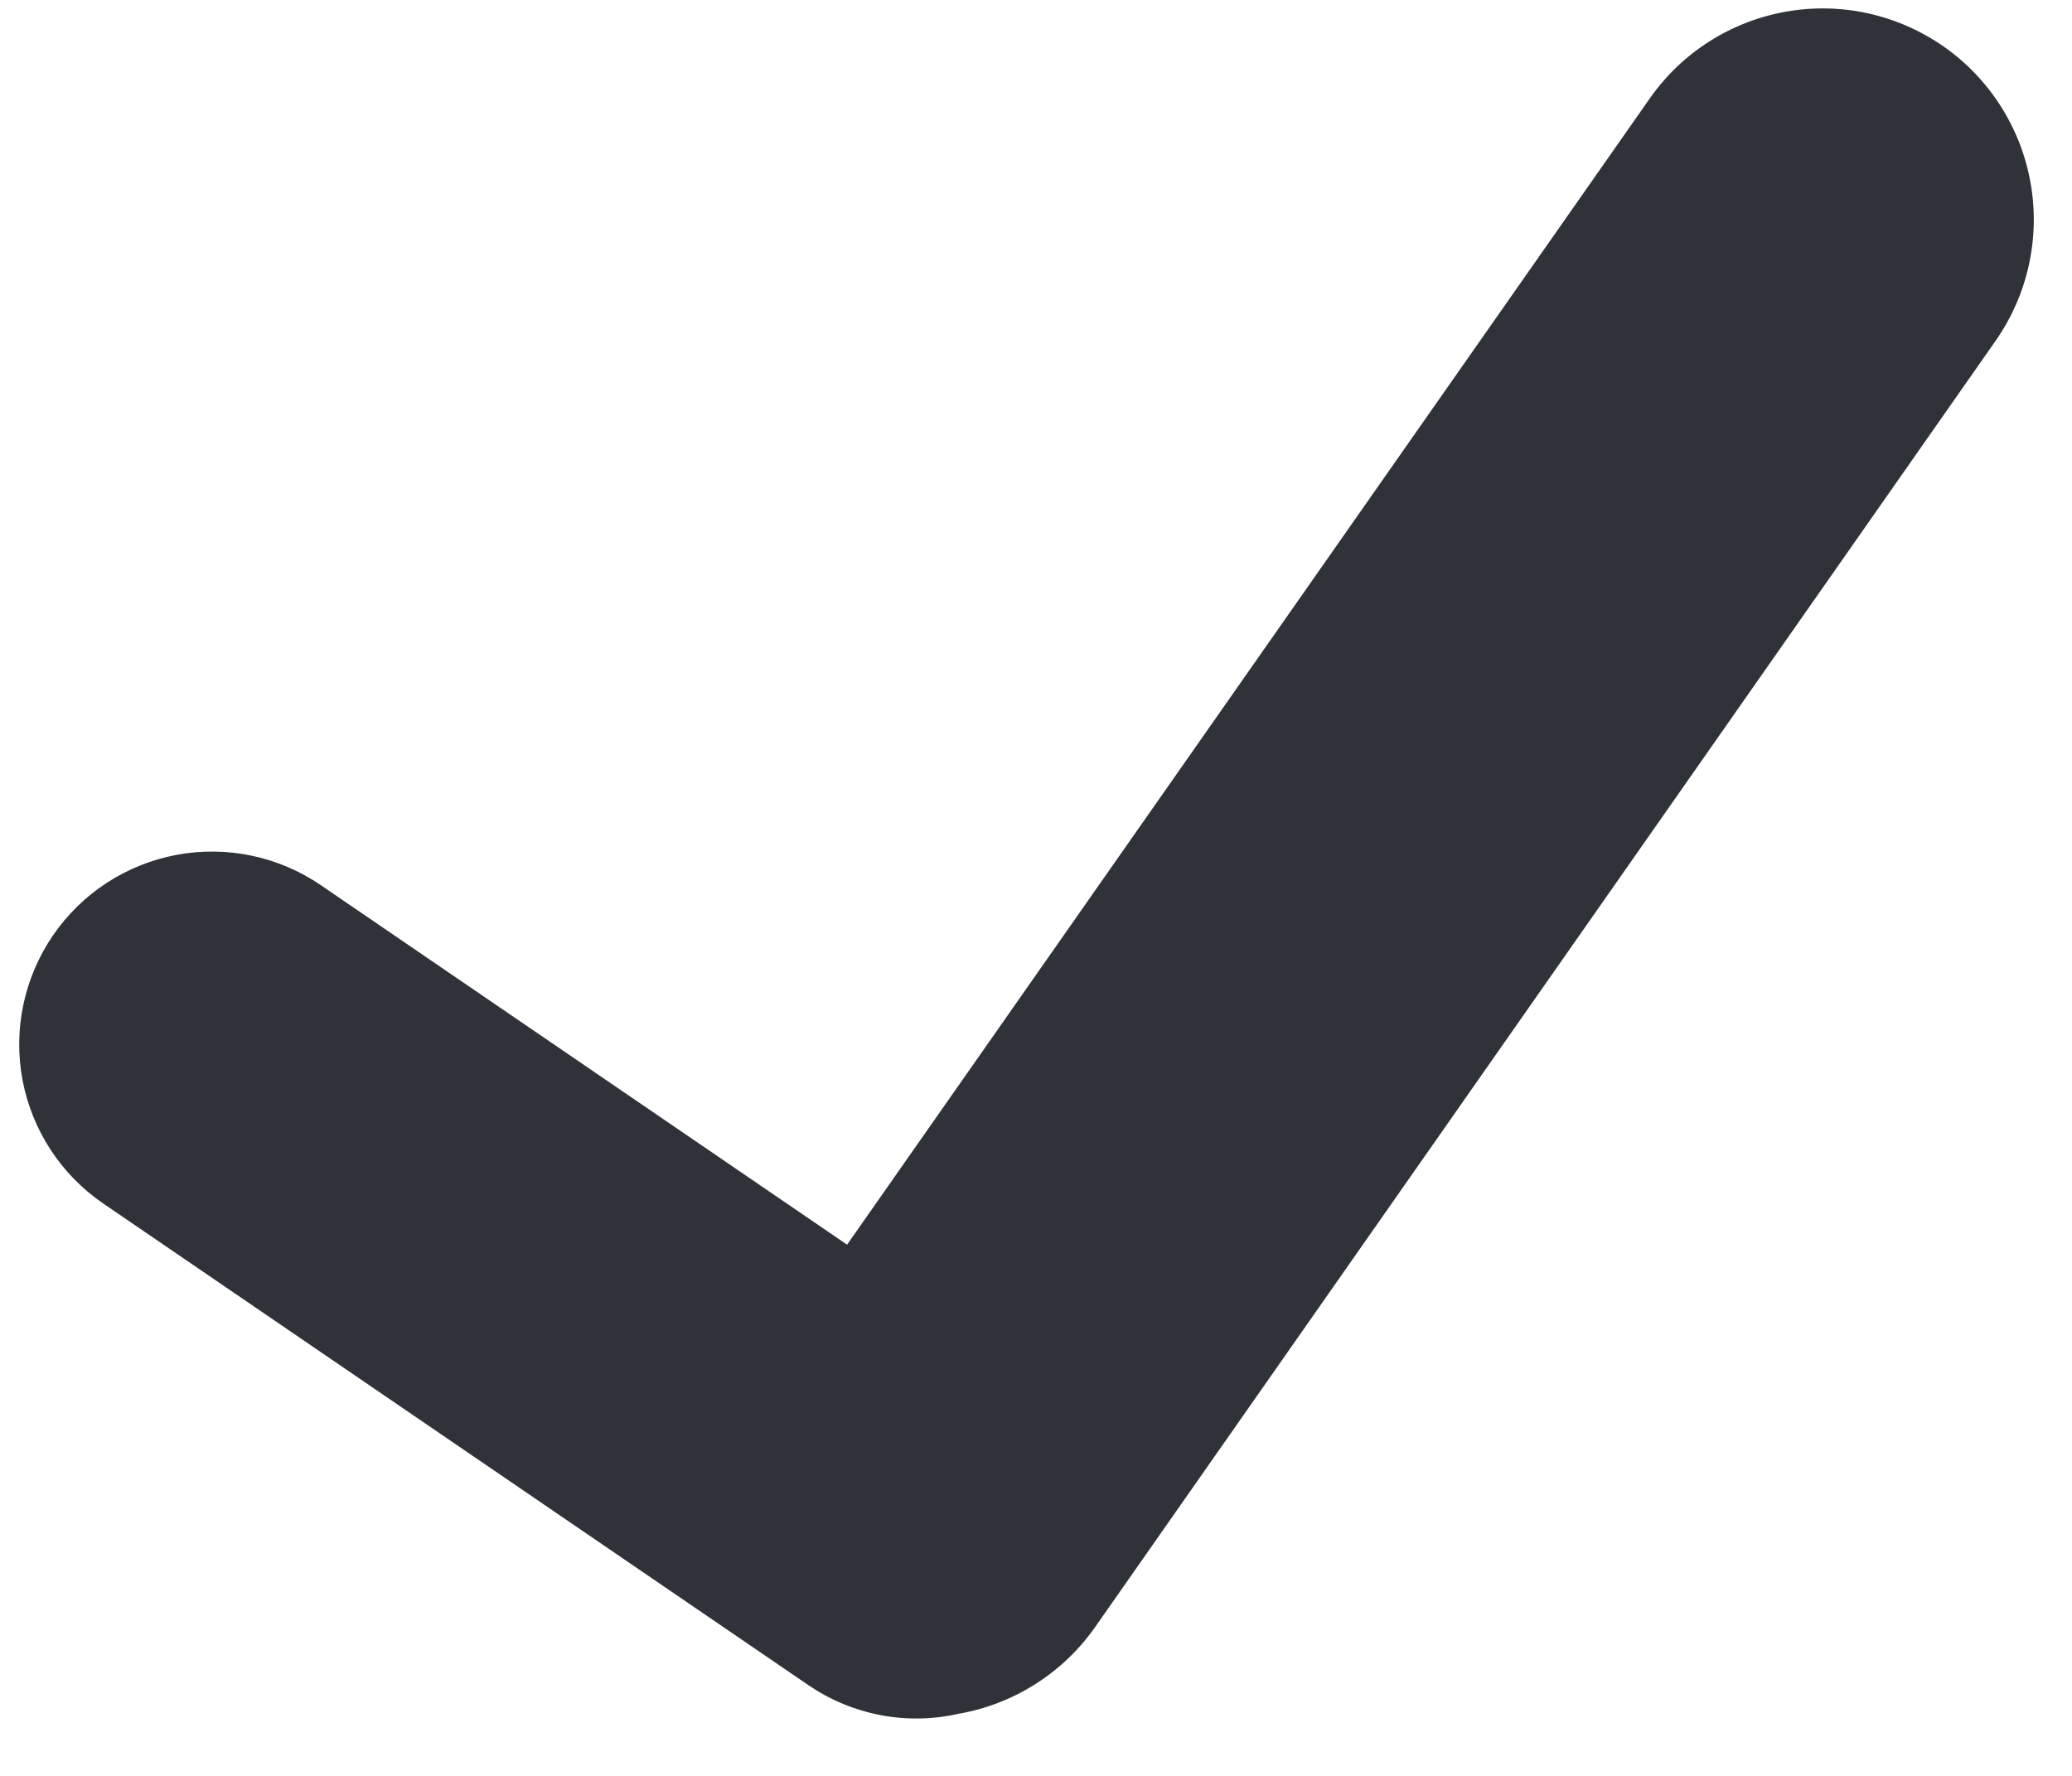 <svg width="28" height="24" viewBox="0 0 28 24" fill="none" xmlns="http://www.w3.org/2000/svg">
<path d="M26.266 0.629C25.959 0.415 25.612 0.262 25.247 0.181C24.881 0.1 24.503 0.092 24.134 0.158C23.765 0.223 23.412 0.36 23.096 0.562C22.78 0.763 22.508 1.025 22.293 1.332L11.447 16.821L4.336 11.963C3.766 11.573 3.064 11.426 2.385 11.553C1.706 11.681 1.105 12.072 0.715 12.643C0.325 13.213 0.177 13.915 0.304 14.594C0.432 15.273 0.824 15.874 1.394 16.264L10.926 22.775C11.22 22.975 11.552 23.113 11.901 23.179C12.25 23.246 12.609 23.239 12.956 23.16C13.325 23.096 13.679 22.959 13.995 22.757C14.312 22.556 14.586 22.294 14.801 21.986L26.969 4.604C27.402 3.984 27.572 3.216 27.44 2.471C27.308 1.725 26.885 1.062 26.265 0.628" fill="#303239"/>
</svg>
